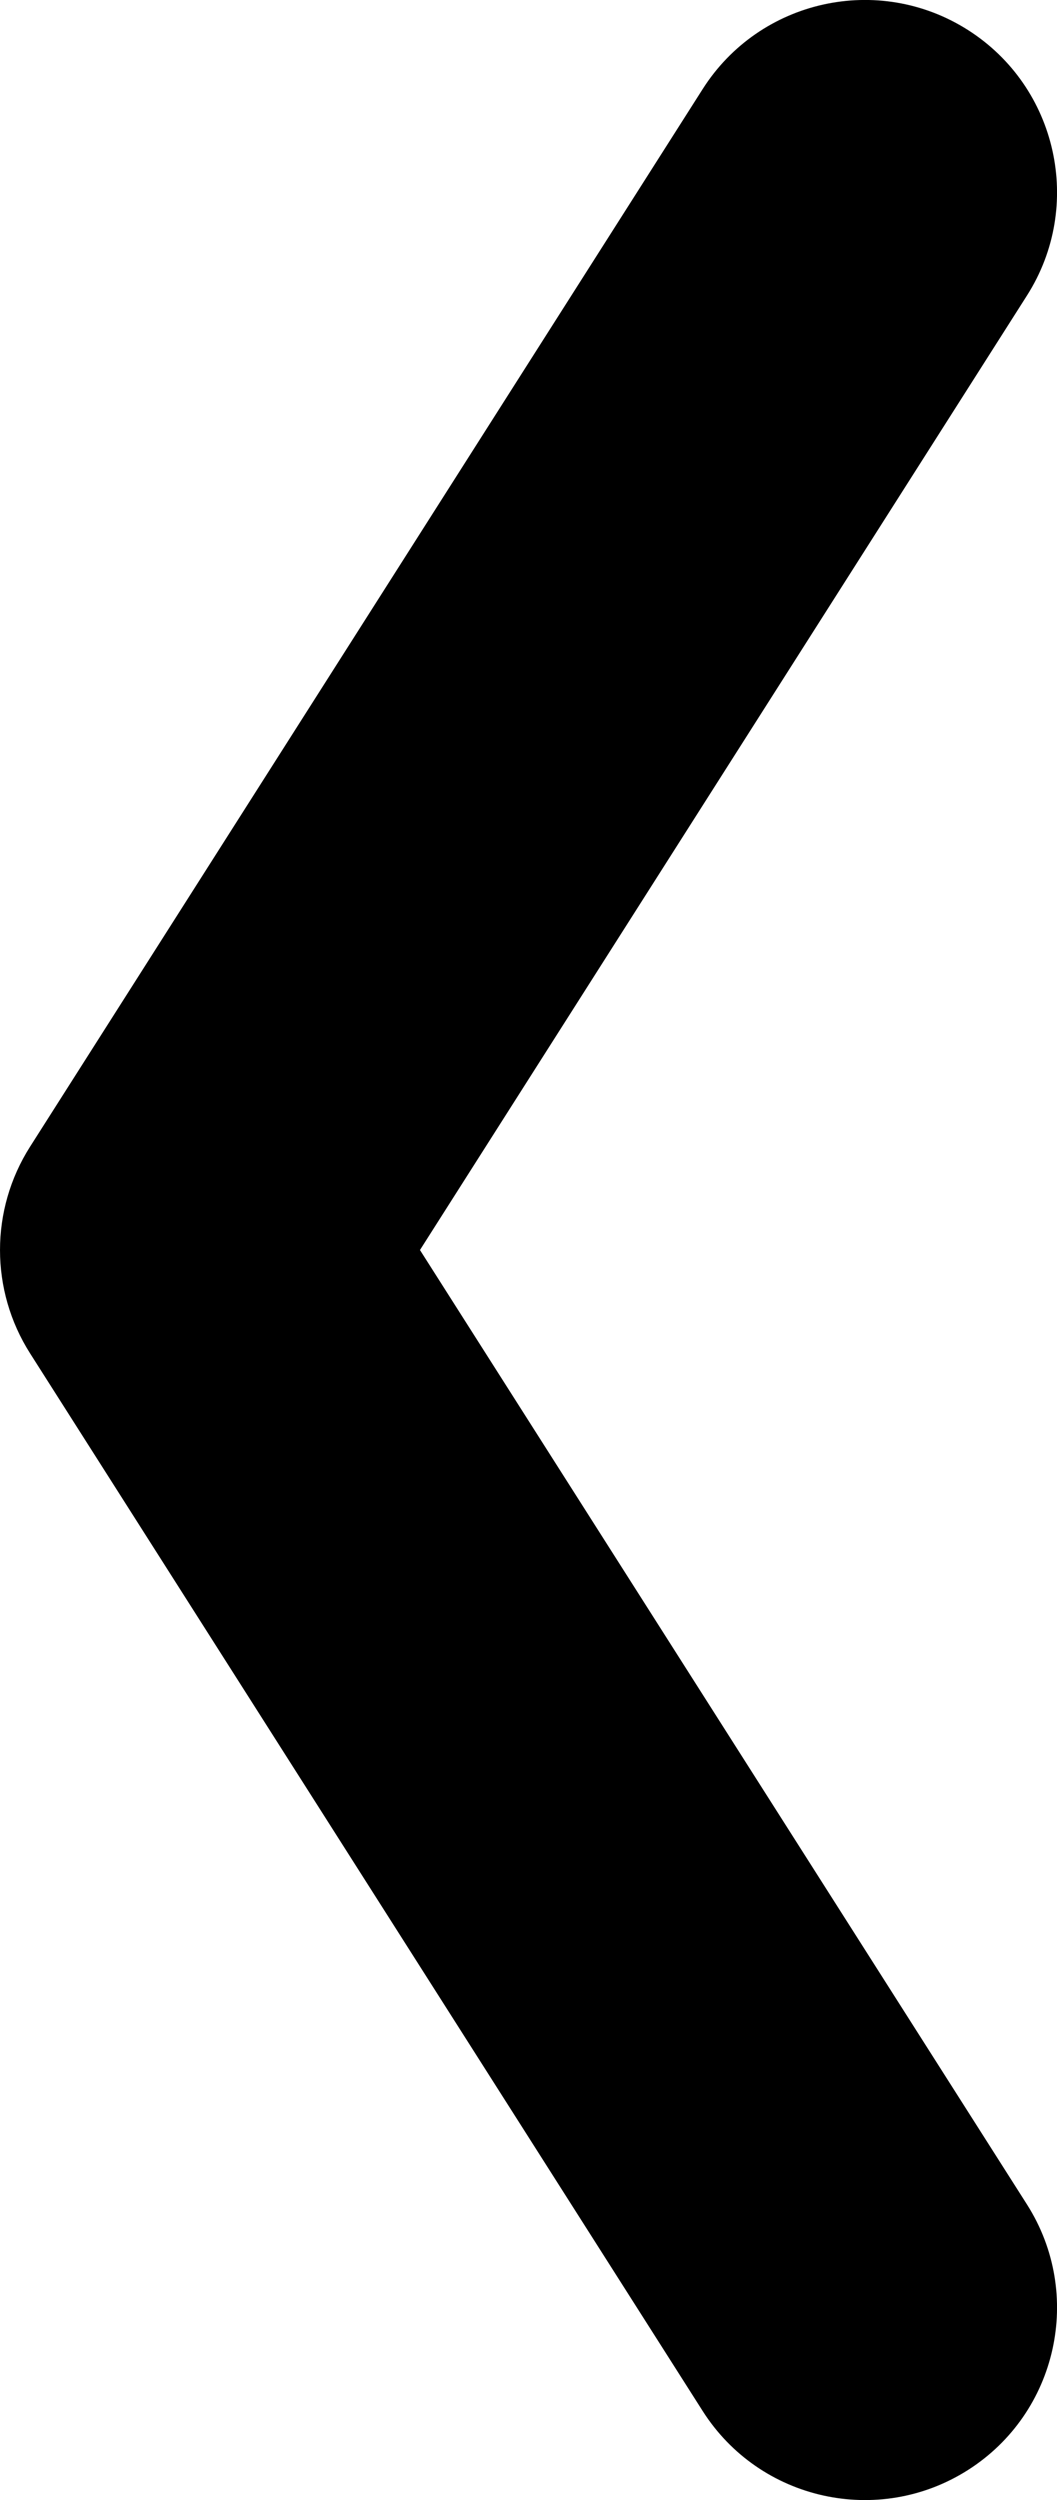 <svg width="22" height="52" viewBox="0 0 22 52" fill="none" xmlns="http://www.w3.org/2000/svg">
<path fill-rule="evenodd" clip-rule="evenodd" d="M20.148 0.625C18.284 -0.561 15.811 -0.011 14.625 1.853L0.625 23.852C-0.208 25.163 -0.208 26.837 0.625 28.148L14.625 50.148C15.811 52.011 18.284 52.561 20.148 51.375C22.011 50.189 22.561 47.716 21.375 45.852L8.741 26L21.375 6.147C22.561 4.284 22.011 1.811 20.148 0.625Z" fill="black"/>
</svg>
